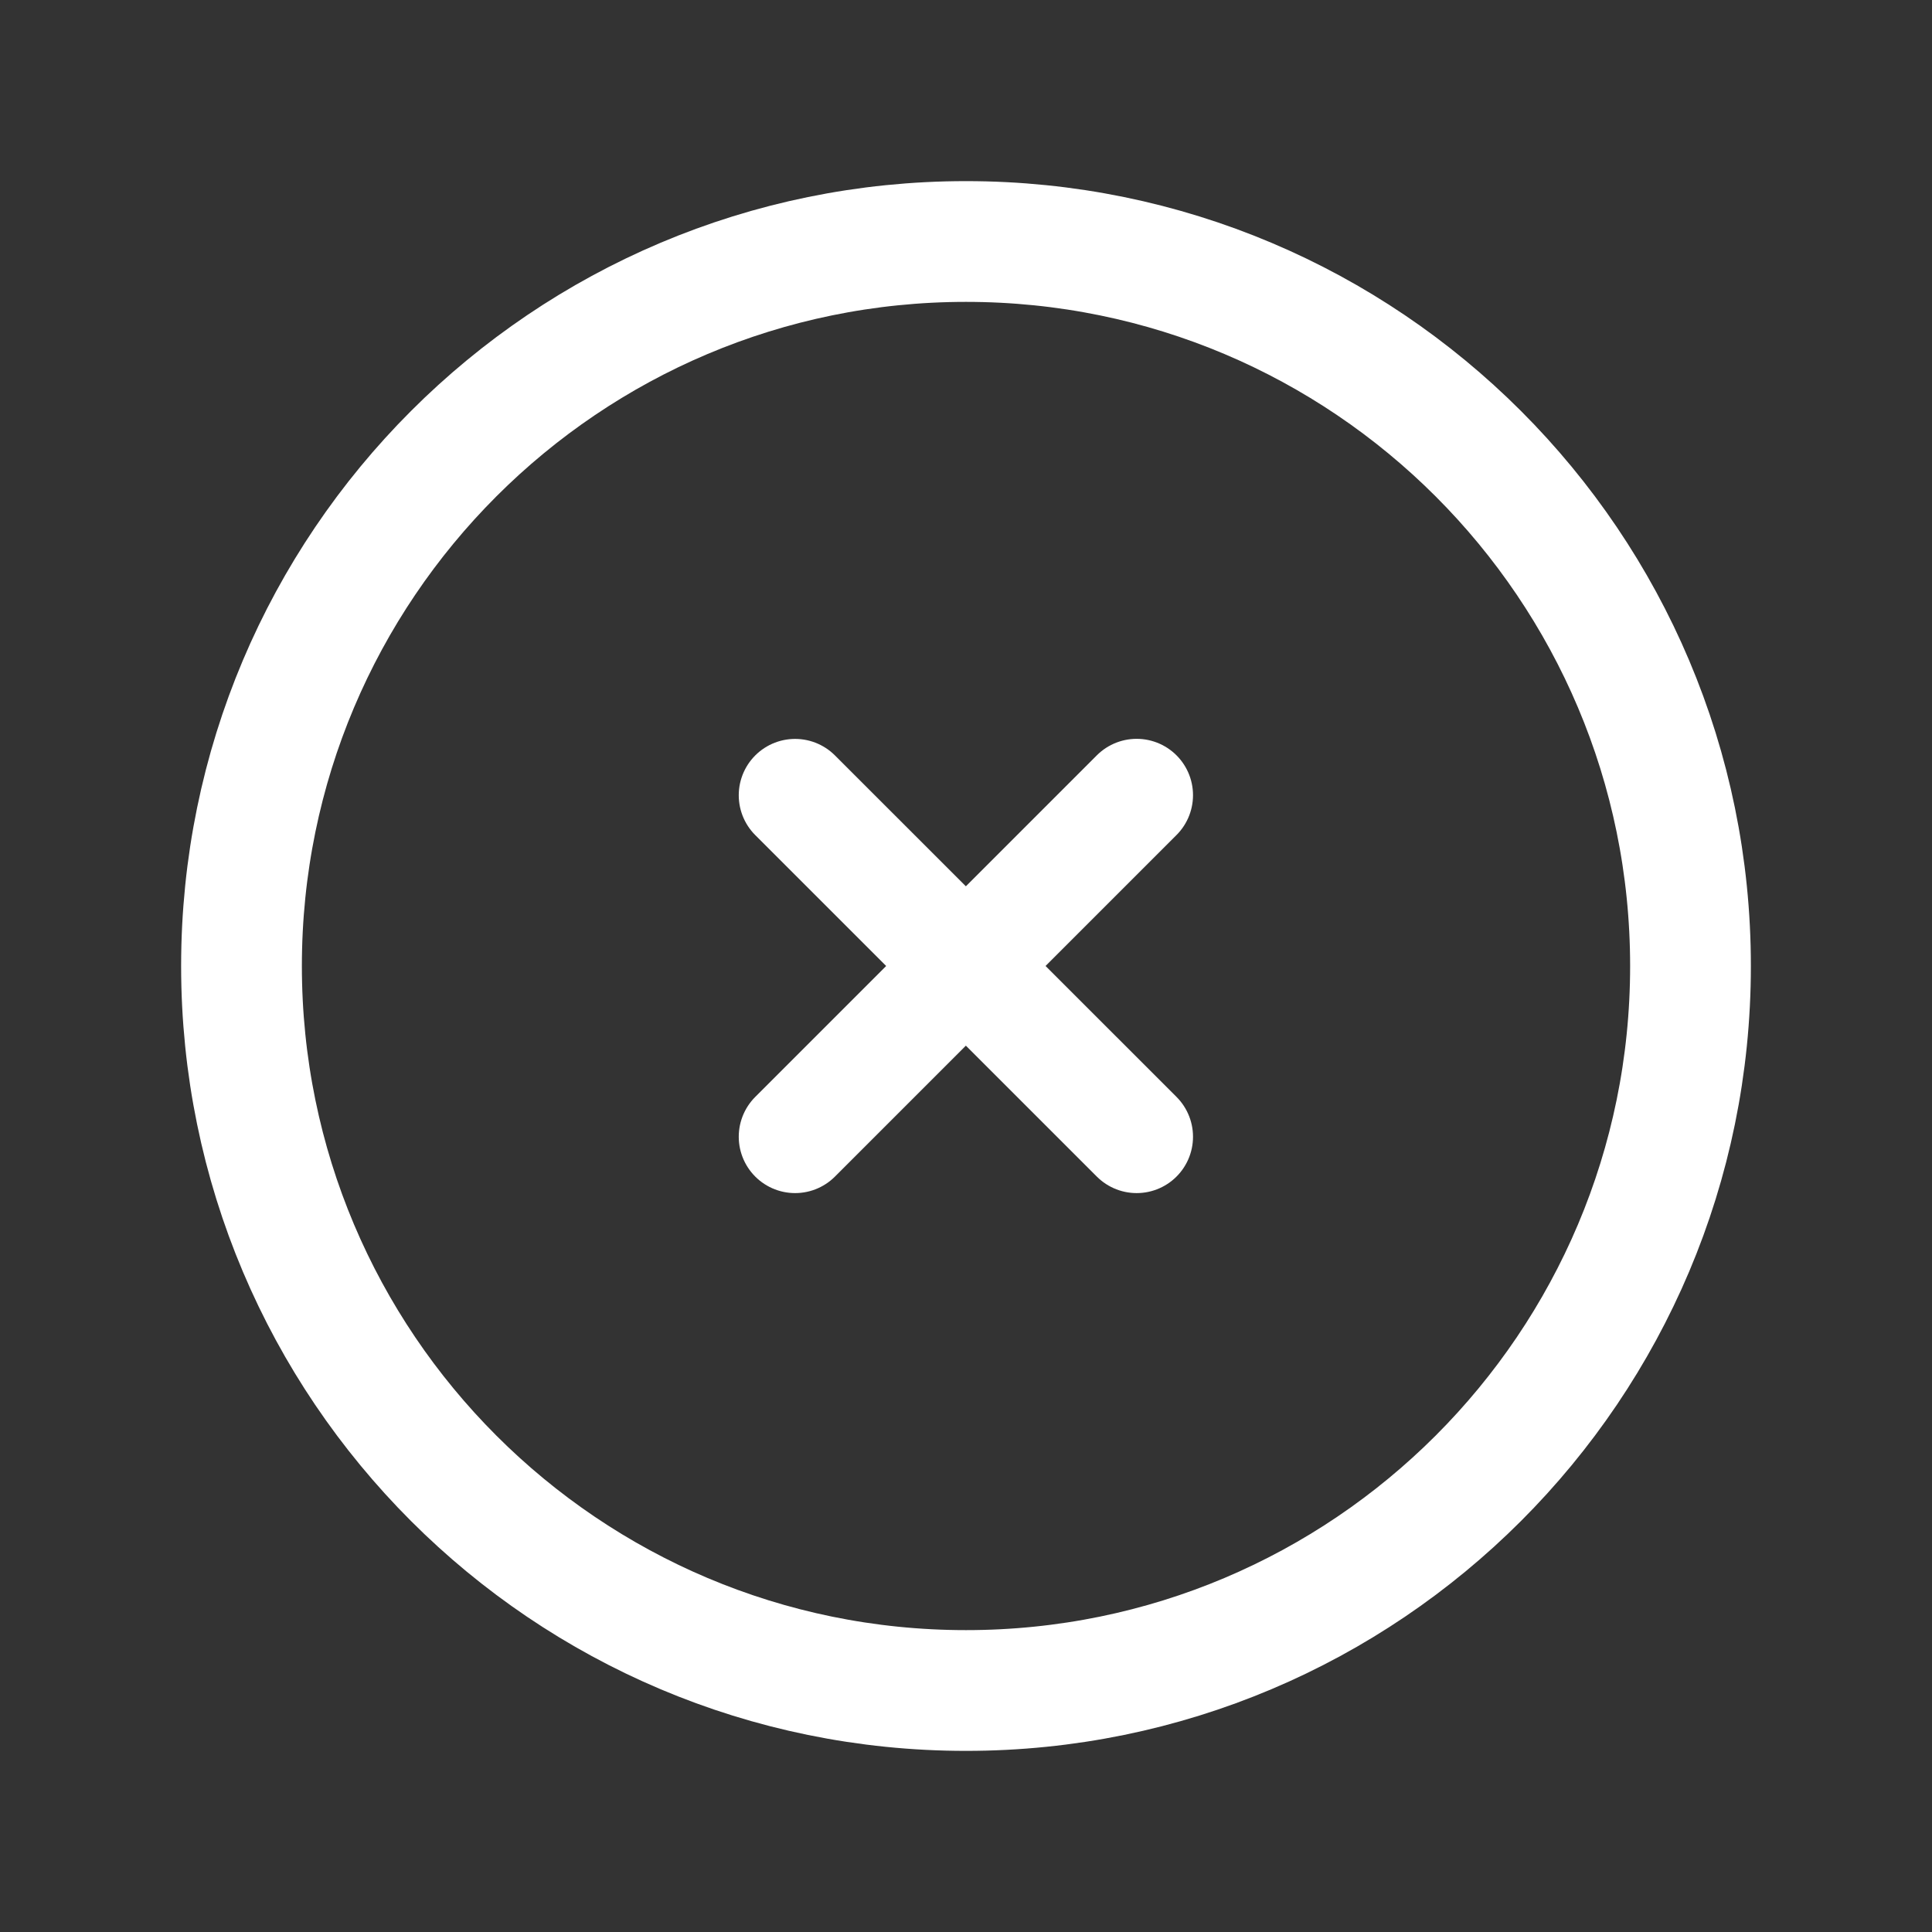 <svg width="24" height="24" viewBox="0 0 24 24" fill="none" xmlns="http://www.w3.org/2000/svg">
<rect x="0" y="0" width="24" height="24" fill="#333333" stroke="none"/>
<g id="Icon/24px/error" clip-path="url(#clip0_2518_84503)">
<path id="Vector" d="M12 21C16.971 21 21 16.971 21 12C21 7.029 16.971 3 12 3C7.029 3 3 7.029 3 12C3 16.971 7.029 21 12 21Z" stroke="white" stroke-width="1.5" stroke-linecap="round" stroke-linejoin="round"/>
<path id="Vector_2" d="M9.877 9.879L14.12 14.121" stroke="white" stroke-width="1.4" stroke-linecap="round" stroke-linejoin="round"/>
<path id="Vector_3" d="M9.877 14.121L14.12 9.878" stroke="white" stroke-width="1.4" stroke-linecap="round" stroke-linejoin="round"/>
</g>
<defs>
<clipPath id="clip0_2518_84503">
<rect width="24" height="24" fill="white"/>
</clipPath>
</defs>
</svg>
